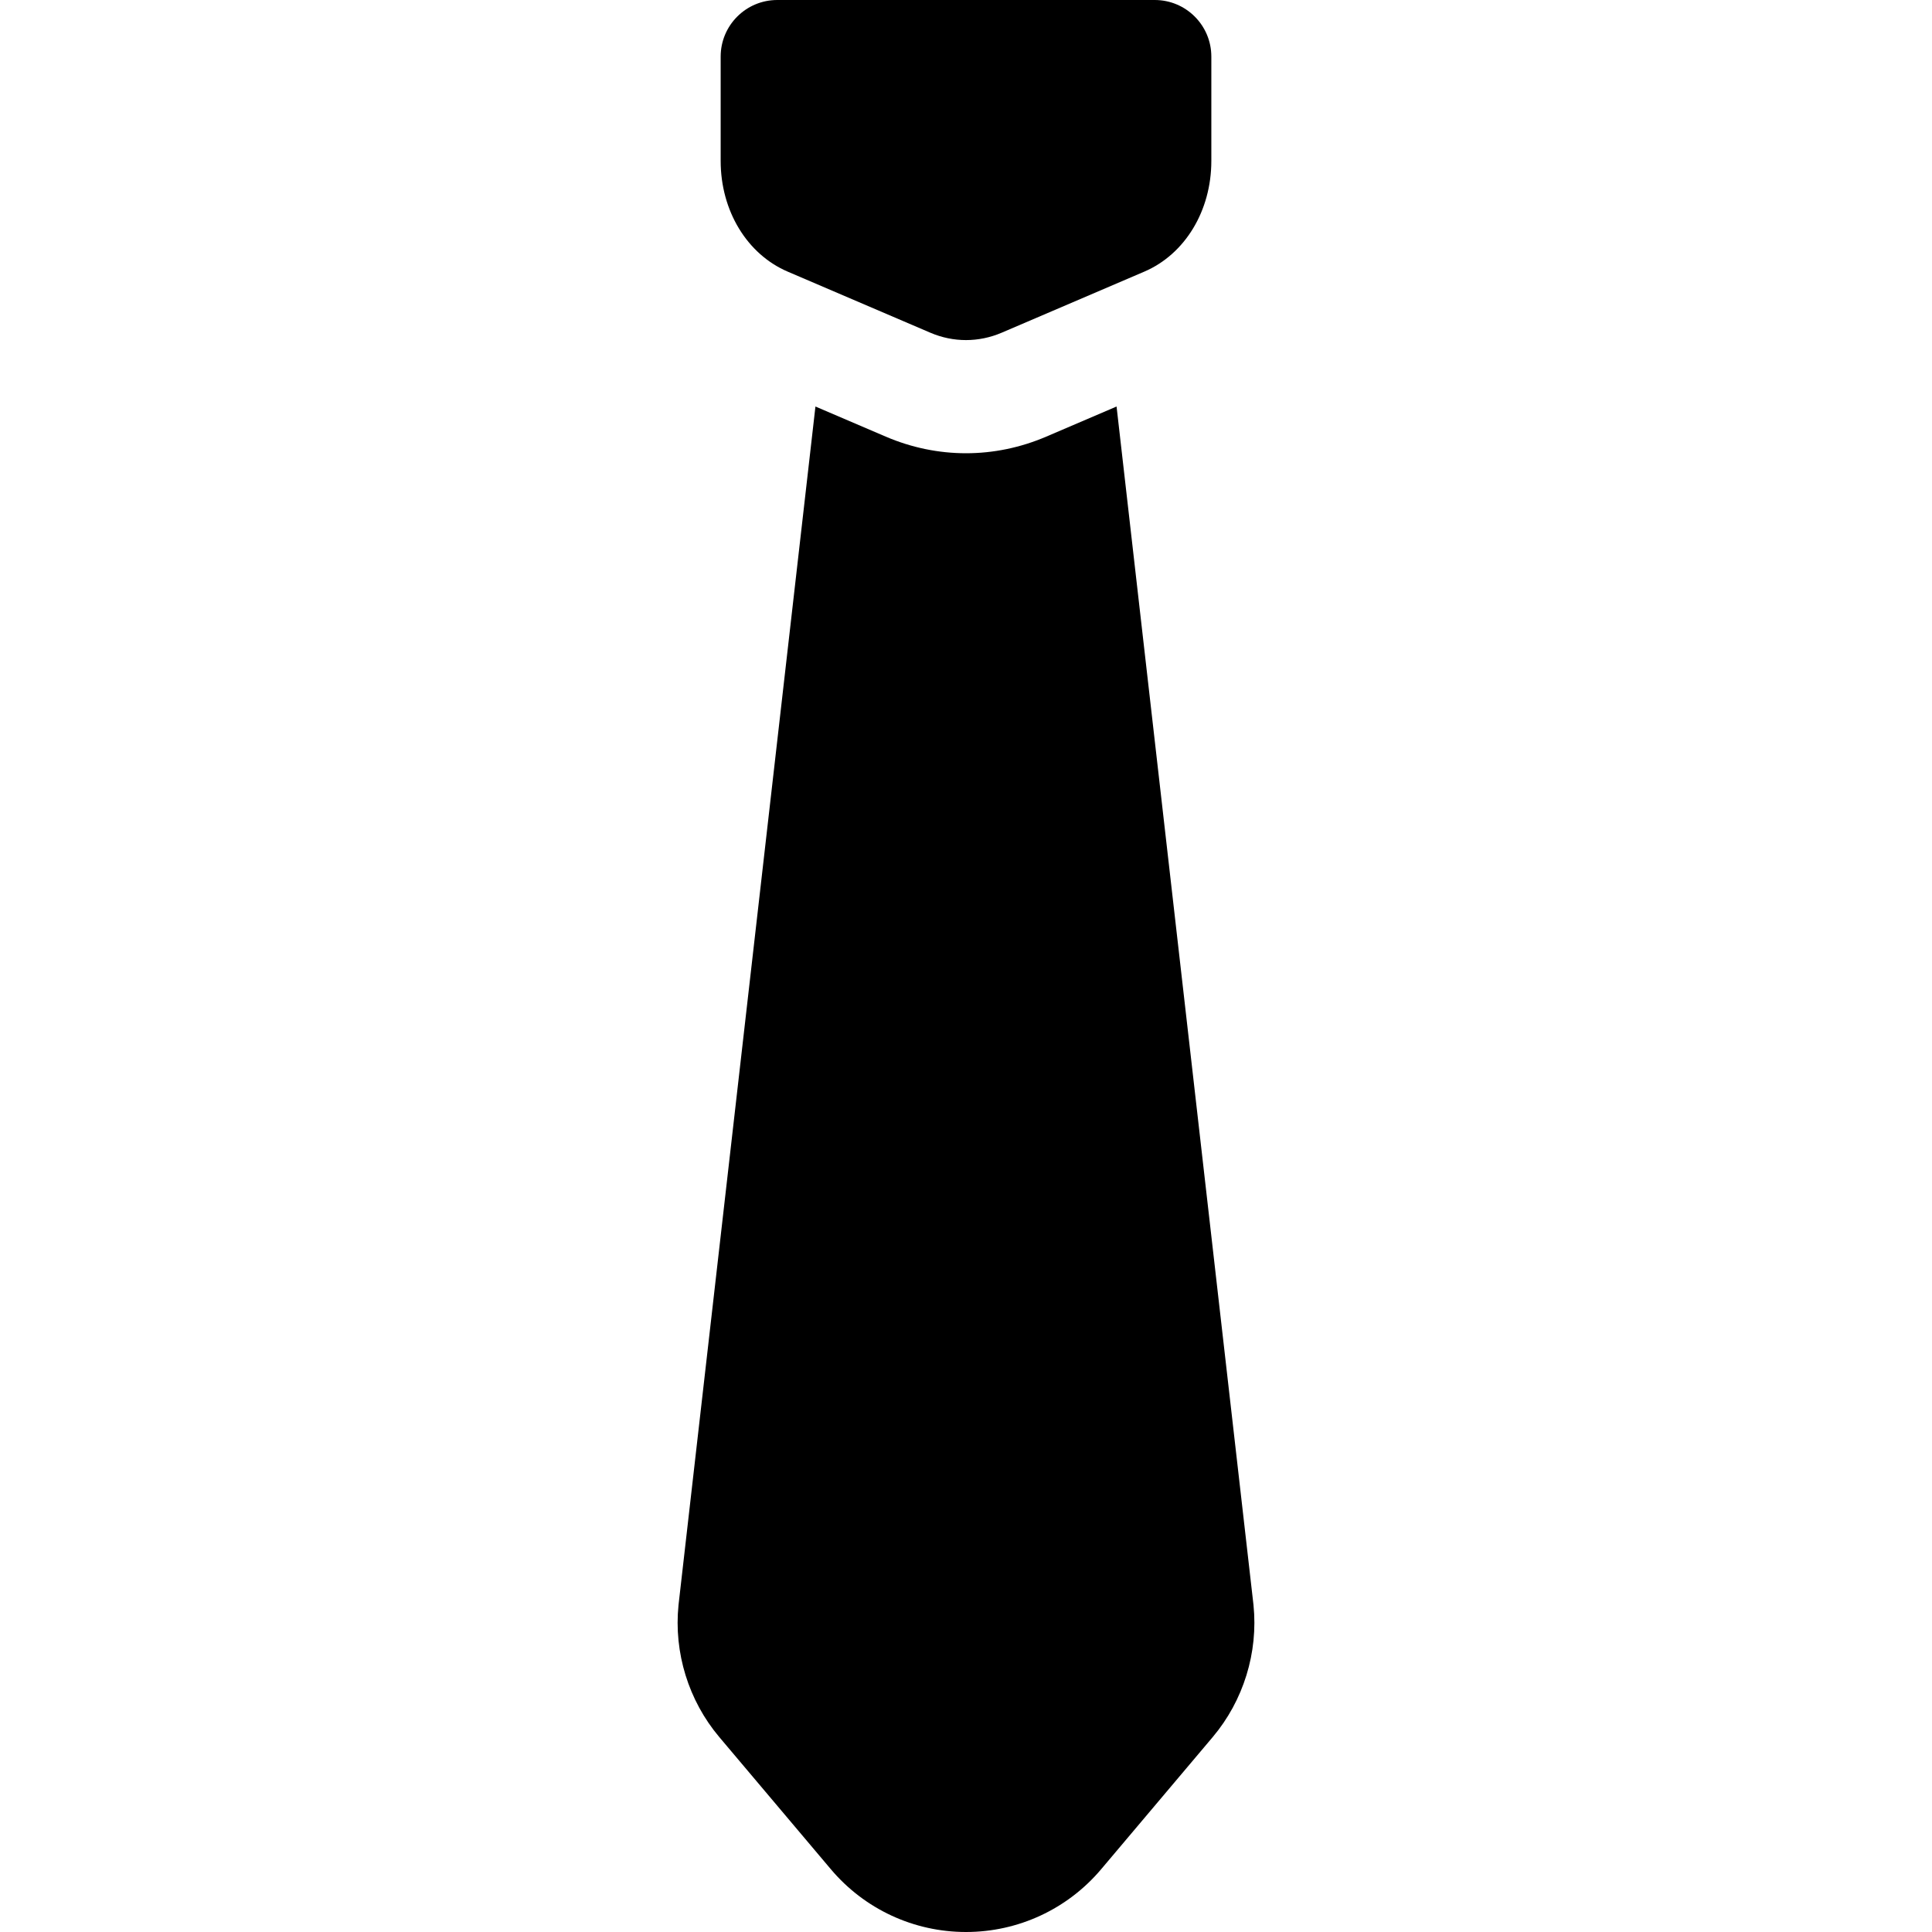<?xml version="1.0" encoding="iso-8859-1"?>
<!-- Generator: Adobe Illustrator 19.0.0, SVG Export Plug-In . SVG Version: 6.00 Build 0)  -->
<svg xmlns="http://www.w3.org/2000/svg" xmlns:xlink="http://www.w3.org/1999/xlink" version="1.1" id="Capa_1" x="0px" y="0px" viewBox="0 0 512 512" style="enable-background:new 0 0 512 512;" xml:space="preserve">
<g>
	<g>
		<path d="M332.19,425.366c-0.004-0.041-0.008-0.082-0.013-0.122l-36.276-317.513l-18.637,7.98    c-6.856,2.936-14.06,4.403-21.264,4.403c-7.204,0-14.406-1.467-21.261-4.402l-18.639-7.981l-36.276,317.513    c-0.005,0.04-0.009,0.081-0.013,0.122c-1.28,12.576,2.662,25.327,10.815,34.985l29.555,35.011    C229.107,505.936,242.162,512,256,512s26.893-6.064,35.819-16.638l29.555-35.011C329.527,450.693,333.469,437.942,332.19,425.366z    "/>
	</g>
</g>
<g>
	<g>
		<path d="M306.016,0H205.984c-8.284,0-15,6.716-15,15v27.655c0,13.198,6.977,24.713,17.776,29.335l37.773,16.175    c6.104,2.614,12.83,2.613,18.938-0.001l37.77-16.174c10.798-4.622,17.776-16.137,17.776-29.335V15    C321.016,6.716,314.3,0,306.016,0z"/>
	</g>
</g>
<g>
</g>
<g>
</g>
<g>
</g>
<g>
</g>
<g>
</g>
<g>
</g>
<g>
</g>
<g>
</g>
<g>
</g>
<g>
</g>
<g>
</g>
<g>
</g>
<g>
</g>
<g>
</g>
<g>
</g>
</svg>

